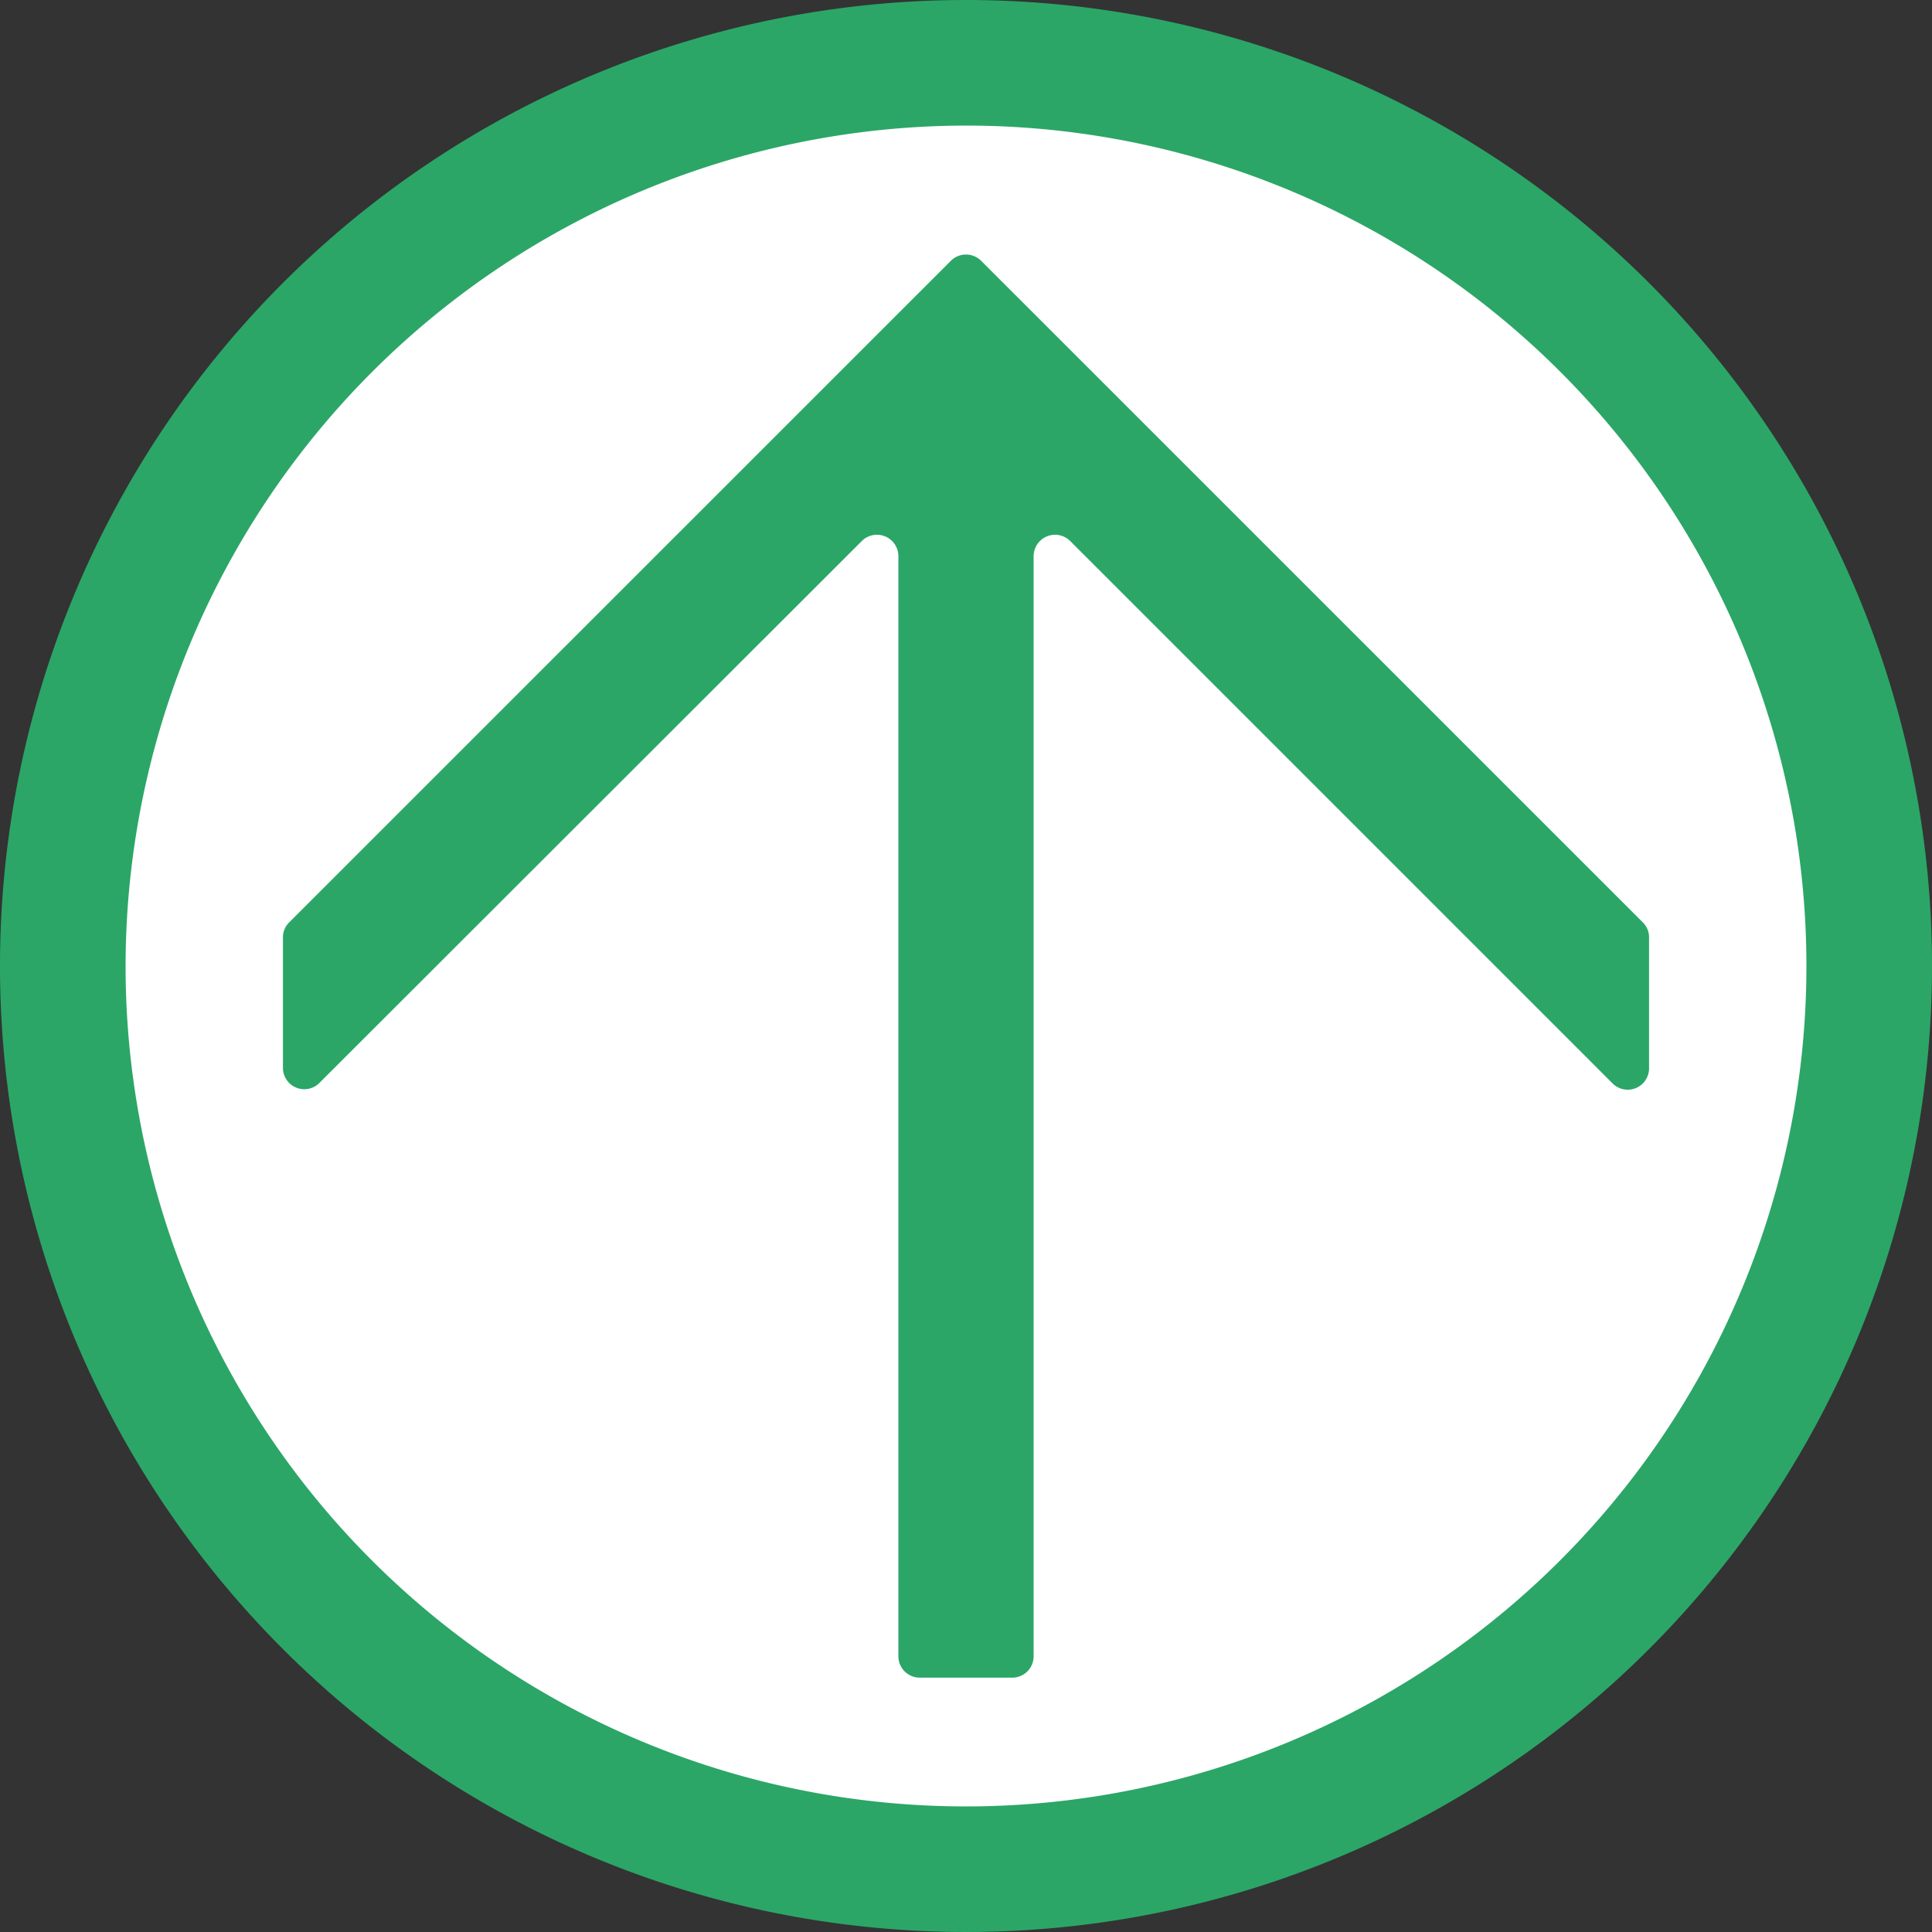 <svg xmlns="http://www.w3.org/2000/svg" viewBox="0 0 200 200">
	<rect x="0" y="0" width="200" height="200" fill="#333333" stroke="none"/>
	<defs>
		<style>
			.cls-1 {
				fill: #fff;
			}

			.cls-2 {
				fill: #2ba667;
			}
		</style>
	</defs>
	<g id="圆环边框">
		<circle class="cls-1" cx="100" cy="100" r="93.5" />
		<path class="cls-2"
			d="M100,13a87,87,0,1,1-87,87,87.1,87.1,0,0,1,87-87m0-13A100,100,0,1,0,200,100,100,100,0,0,0,100,0Z" />
	</g>
	<g id="内部箭头">
		<path class="cls-2"
			d="M170.06,95.48,101.57,27a2.22,2.22,0,0,0-3.14,0L29.94,95.48A2.17,2.17,0,0,0,29.29,97v13.54a2.21,2.21,0,0,0,3.78,1.56L89.22,56A2.22,2.22,0,0,1,93,57.56V171.45a2.21,2.21,0,0,0,2.21,2.22h9.58a2.21,2.21,0,0,0,2.21-2.22V57.56A2.22,2.22,0,0,1,110.78,56l56.15,56.15a2.21,2.21,0,0,0,3.78-1.56V97A2.17,2.17,0,0,0,170.06,95.48Z" />
	</g>
</svg>
